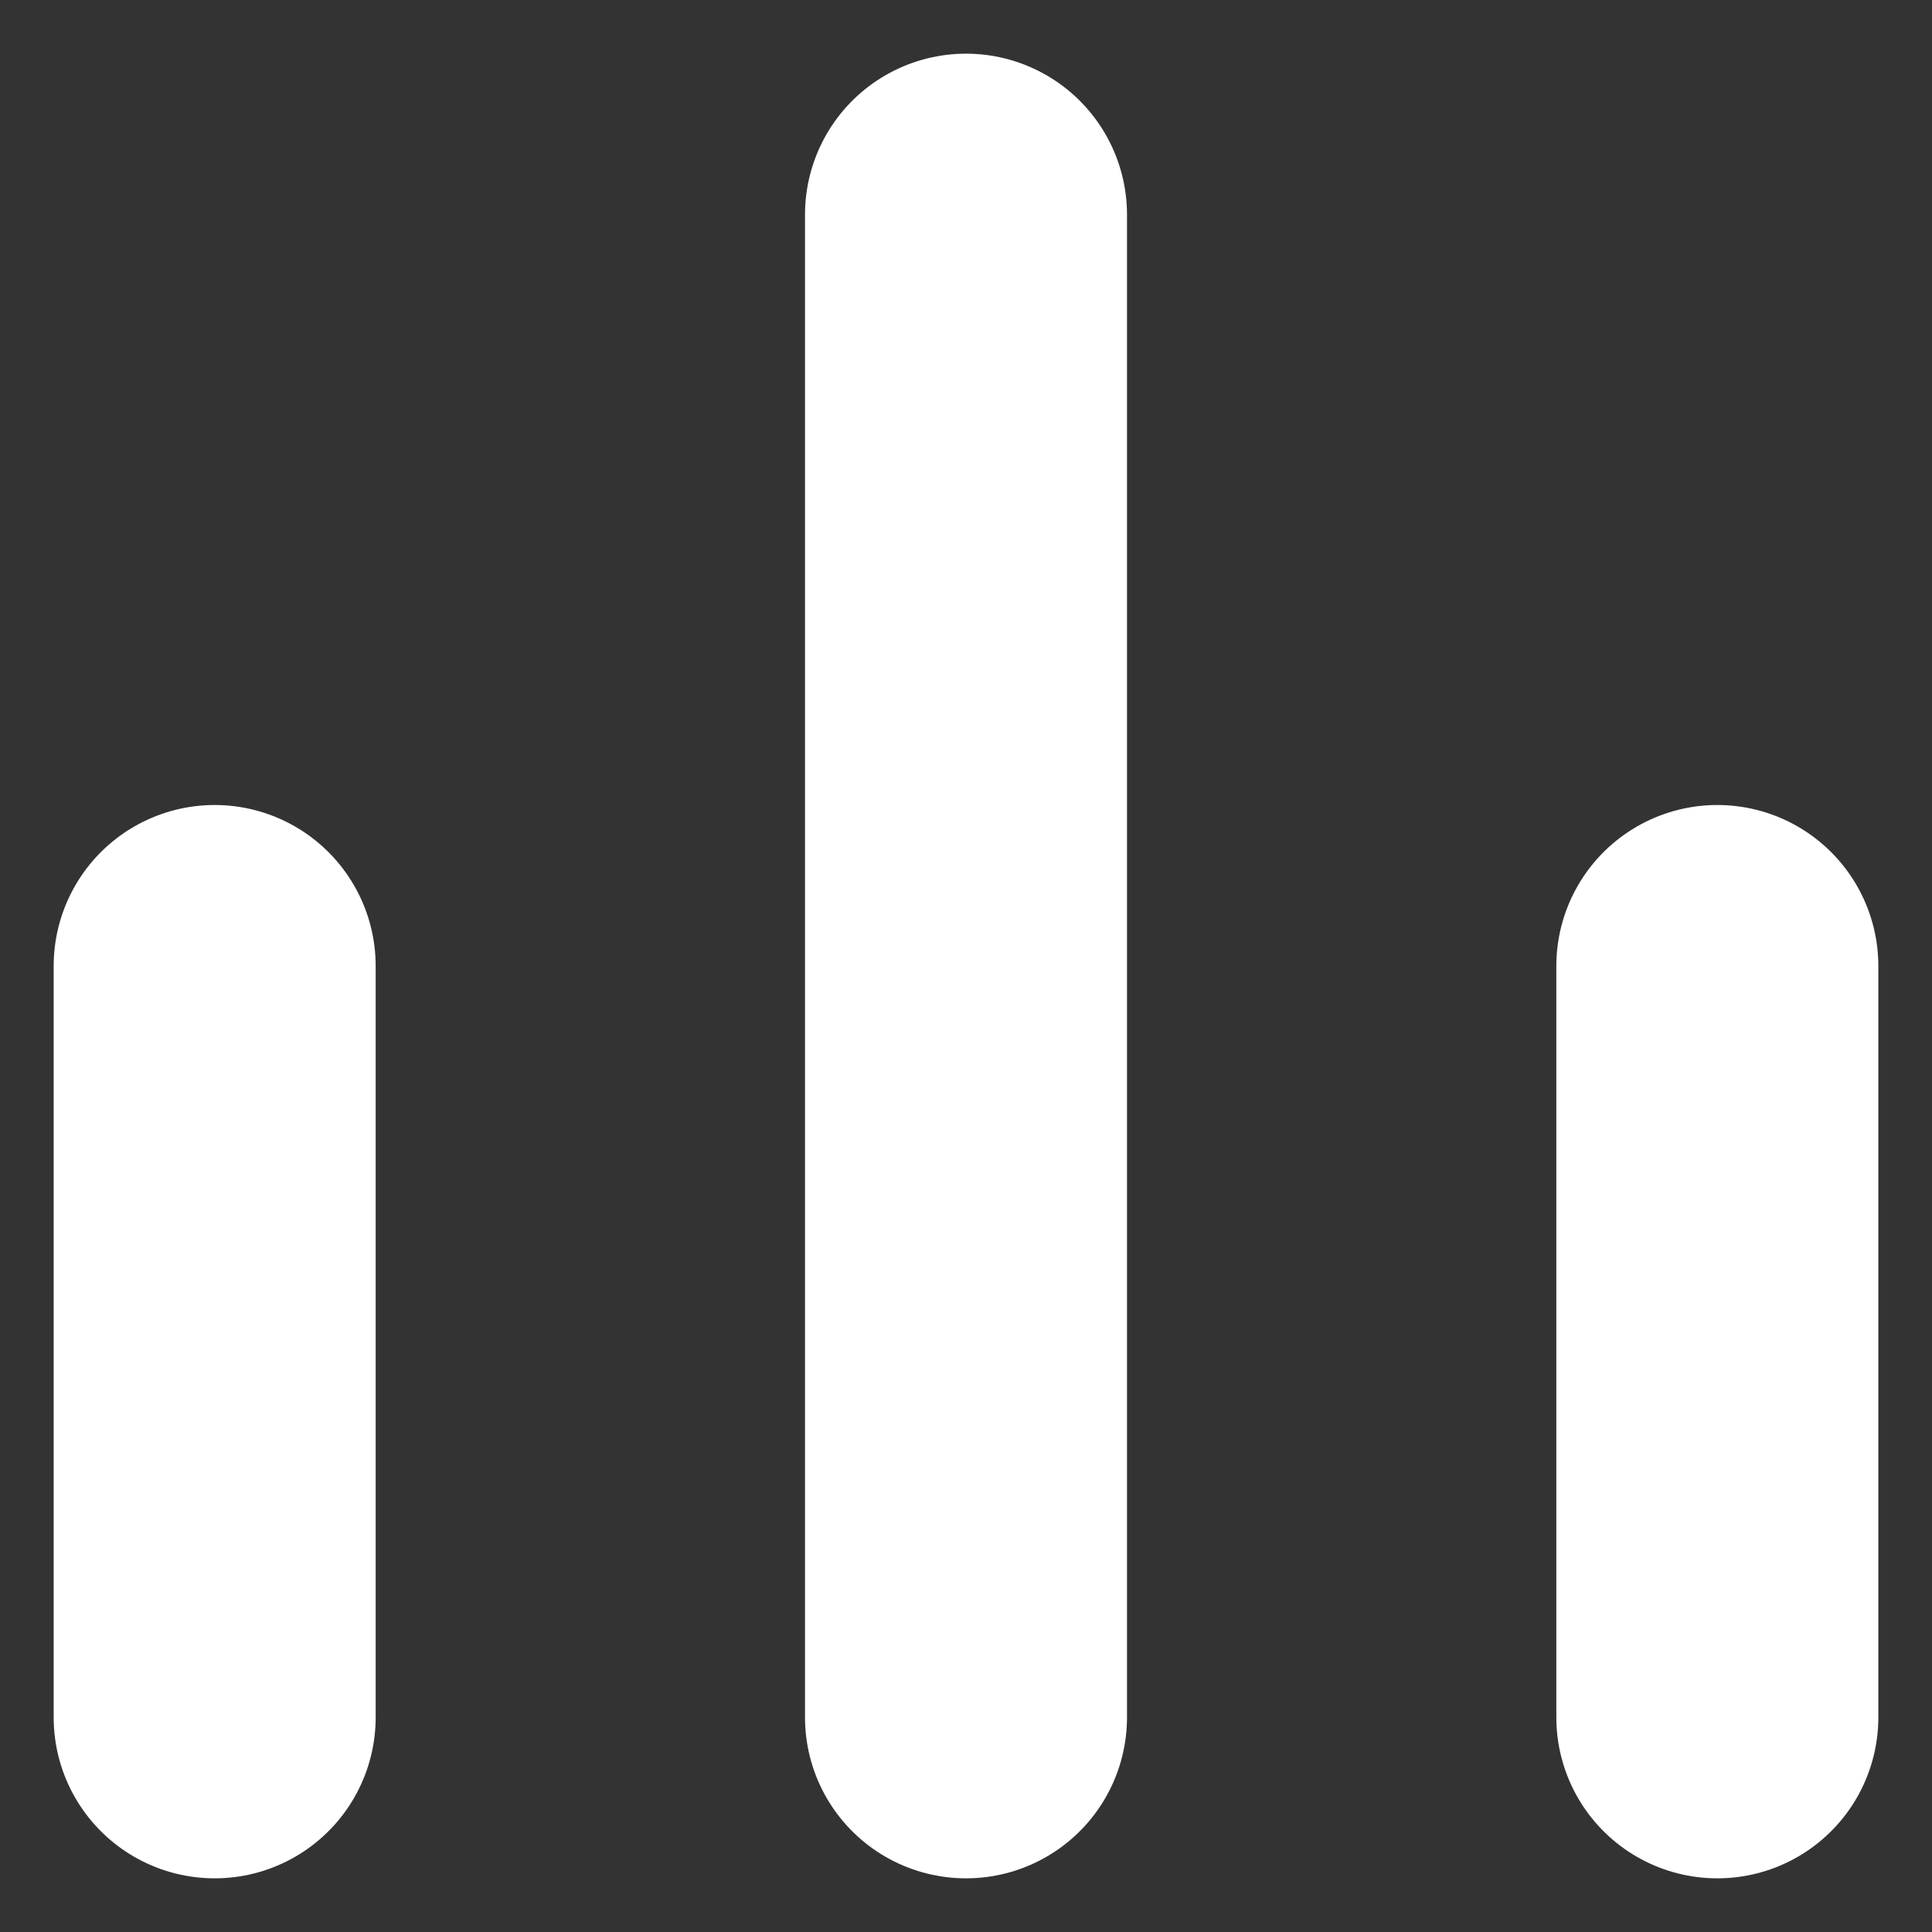 <svg width="9" height="9" viewBox="0 0 9 9" fill="none" xmlns="http://www.w3.org/2000/svg">
<rect x="0" y="0" width="9" height="9" fill="#333333" stroke="none"/>
<path d="M1 4.5V8" stroke="white" stroke-width="1.5" stroke-linecap="round"/>
<path d="M4.5 1V8" stroke="white" stroke-width="1.5" stroke-linecap="round"/>
<path d="M8 4.5V8" stroke="white" stroke-width="1.5" stroke-linecap="round"/>
</svg>
